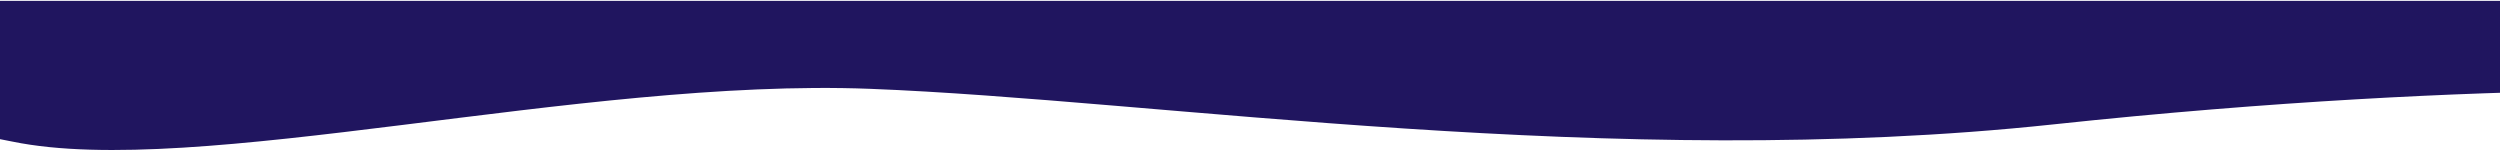 <svg width="1500" height="90" viewBox="0 0 1500 90" fill="none" xmlns="http://www.w3.org/2000/svg">
<path d="M7.48 84.966C-80.512 66.922 -183.503 58.251 -224 56.172V0.503H1713.83C1717.17 20.579 1719.13 60.107 1700.34 57.611C1676.84 54.492 1496.85 46.334 1231.88 74.648C966.898 102.963 695.921 60.011 521.936 53.292C347.951 46.574 117.471 107.522 7.48 84.966Z" fill="#20155F"/>
</svg>

